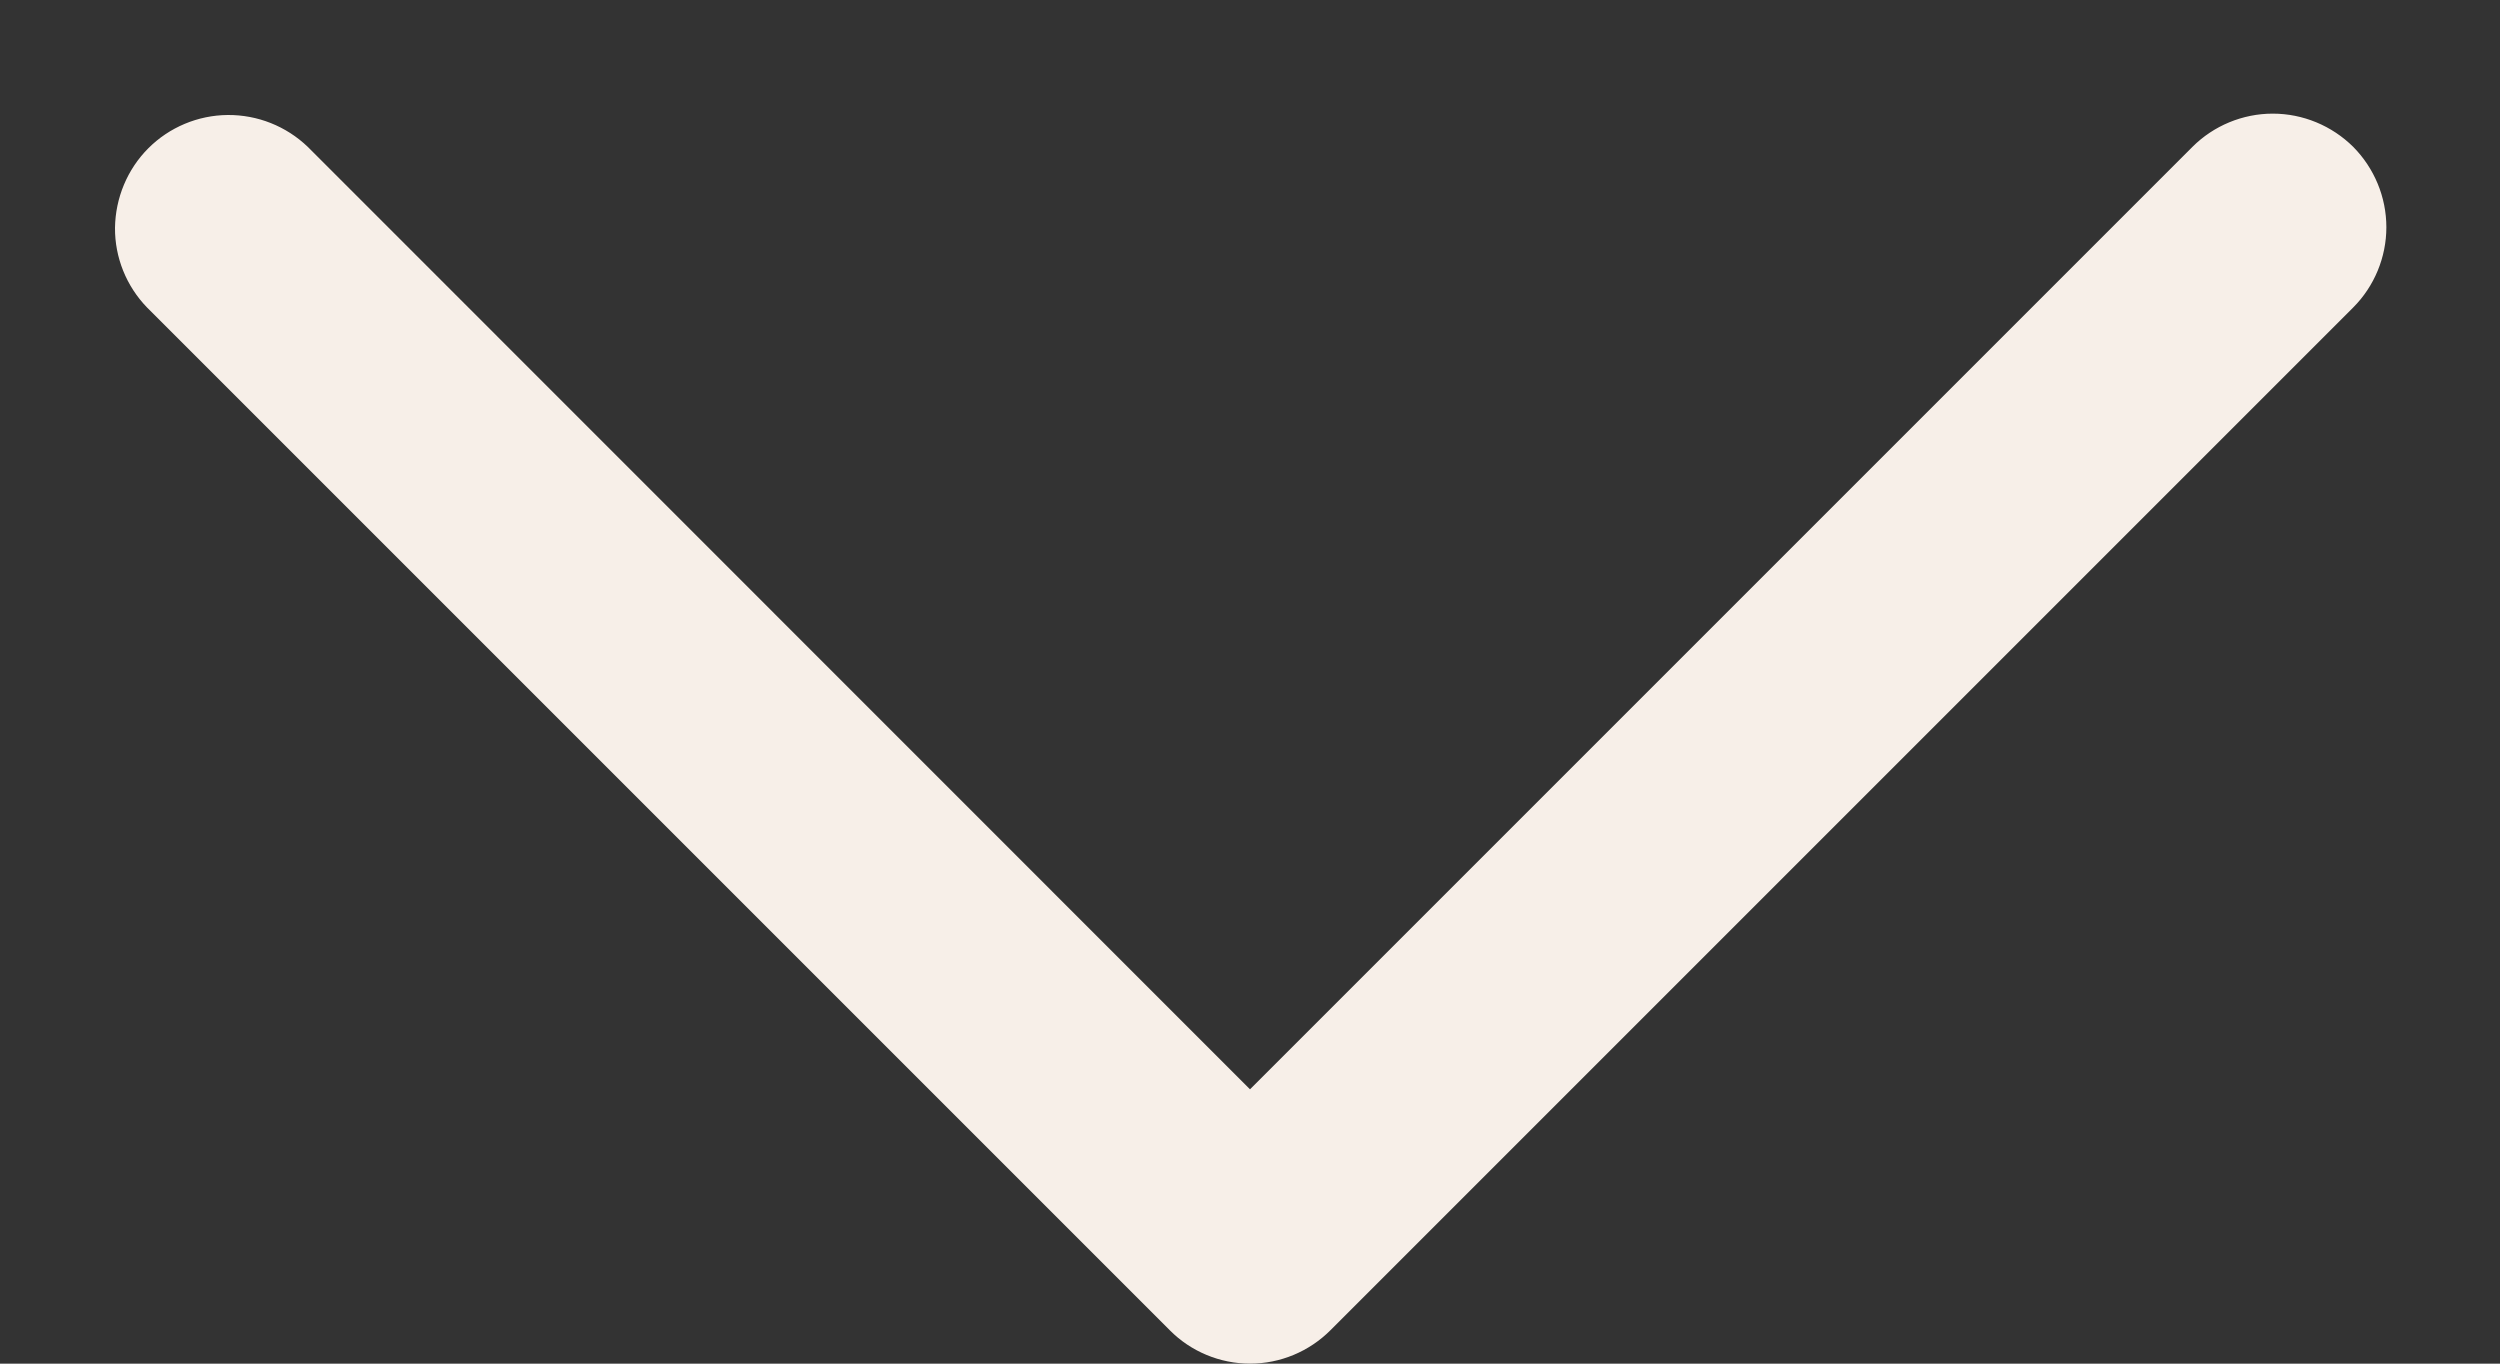 <svg width="11" height="6" viewBox="0 0 11 6" fill="none" xmlns="http://www.w3.org/2000/svg">
<rect x="0" y="0" width="11" height="6" fill="#333333" stroke="none"/>
<path d="M10.354 0.646C10.26 0.553 10.133 0.5 10 0.5C9.868 0.5 9.74 0.553 9.647 0.646L5.5 4.793L1.354 0.646C1.259 0.555 1.133 0.505 1.002 0.506C0.871 0.507 0.745 0.56 0.653 0.652C0.56 0.745 0.508 0.871 0.506 1.002C0.505 1.133 0.556 1.259 0.647 1.353L5.147 5.853C5.24 5.947 5.368 6 5.5 6C5.633 6 5.76 5.947 5.854 5.853L10.354 1.353C10.447 1.26 10.5 1.132 10.5 1C10.5 0.867 10.447 0.74 10.354 0.646Z" fill="#F7EFE8"/>
</svg>
